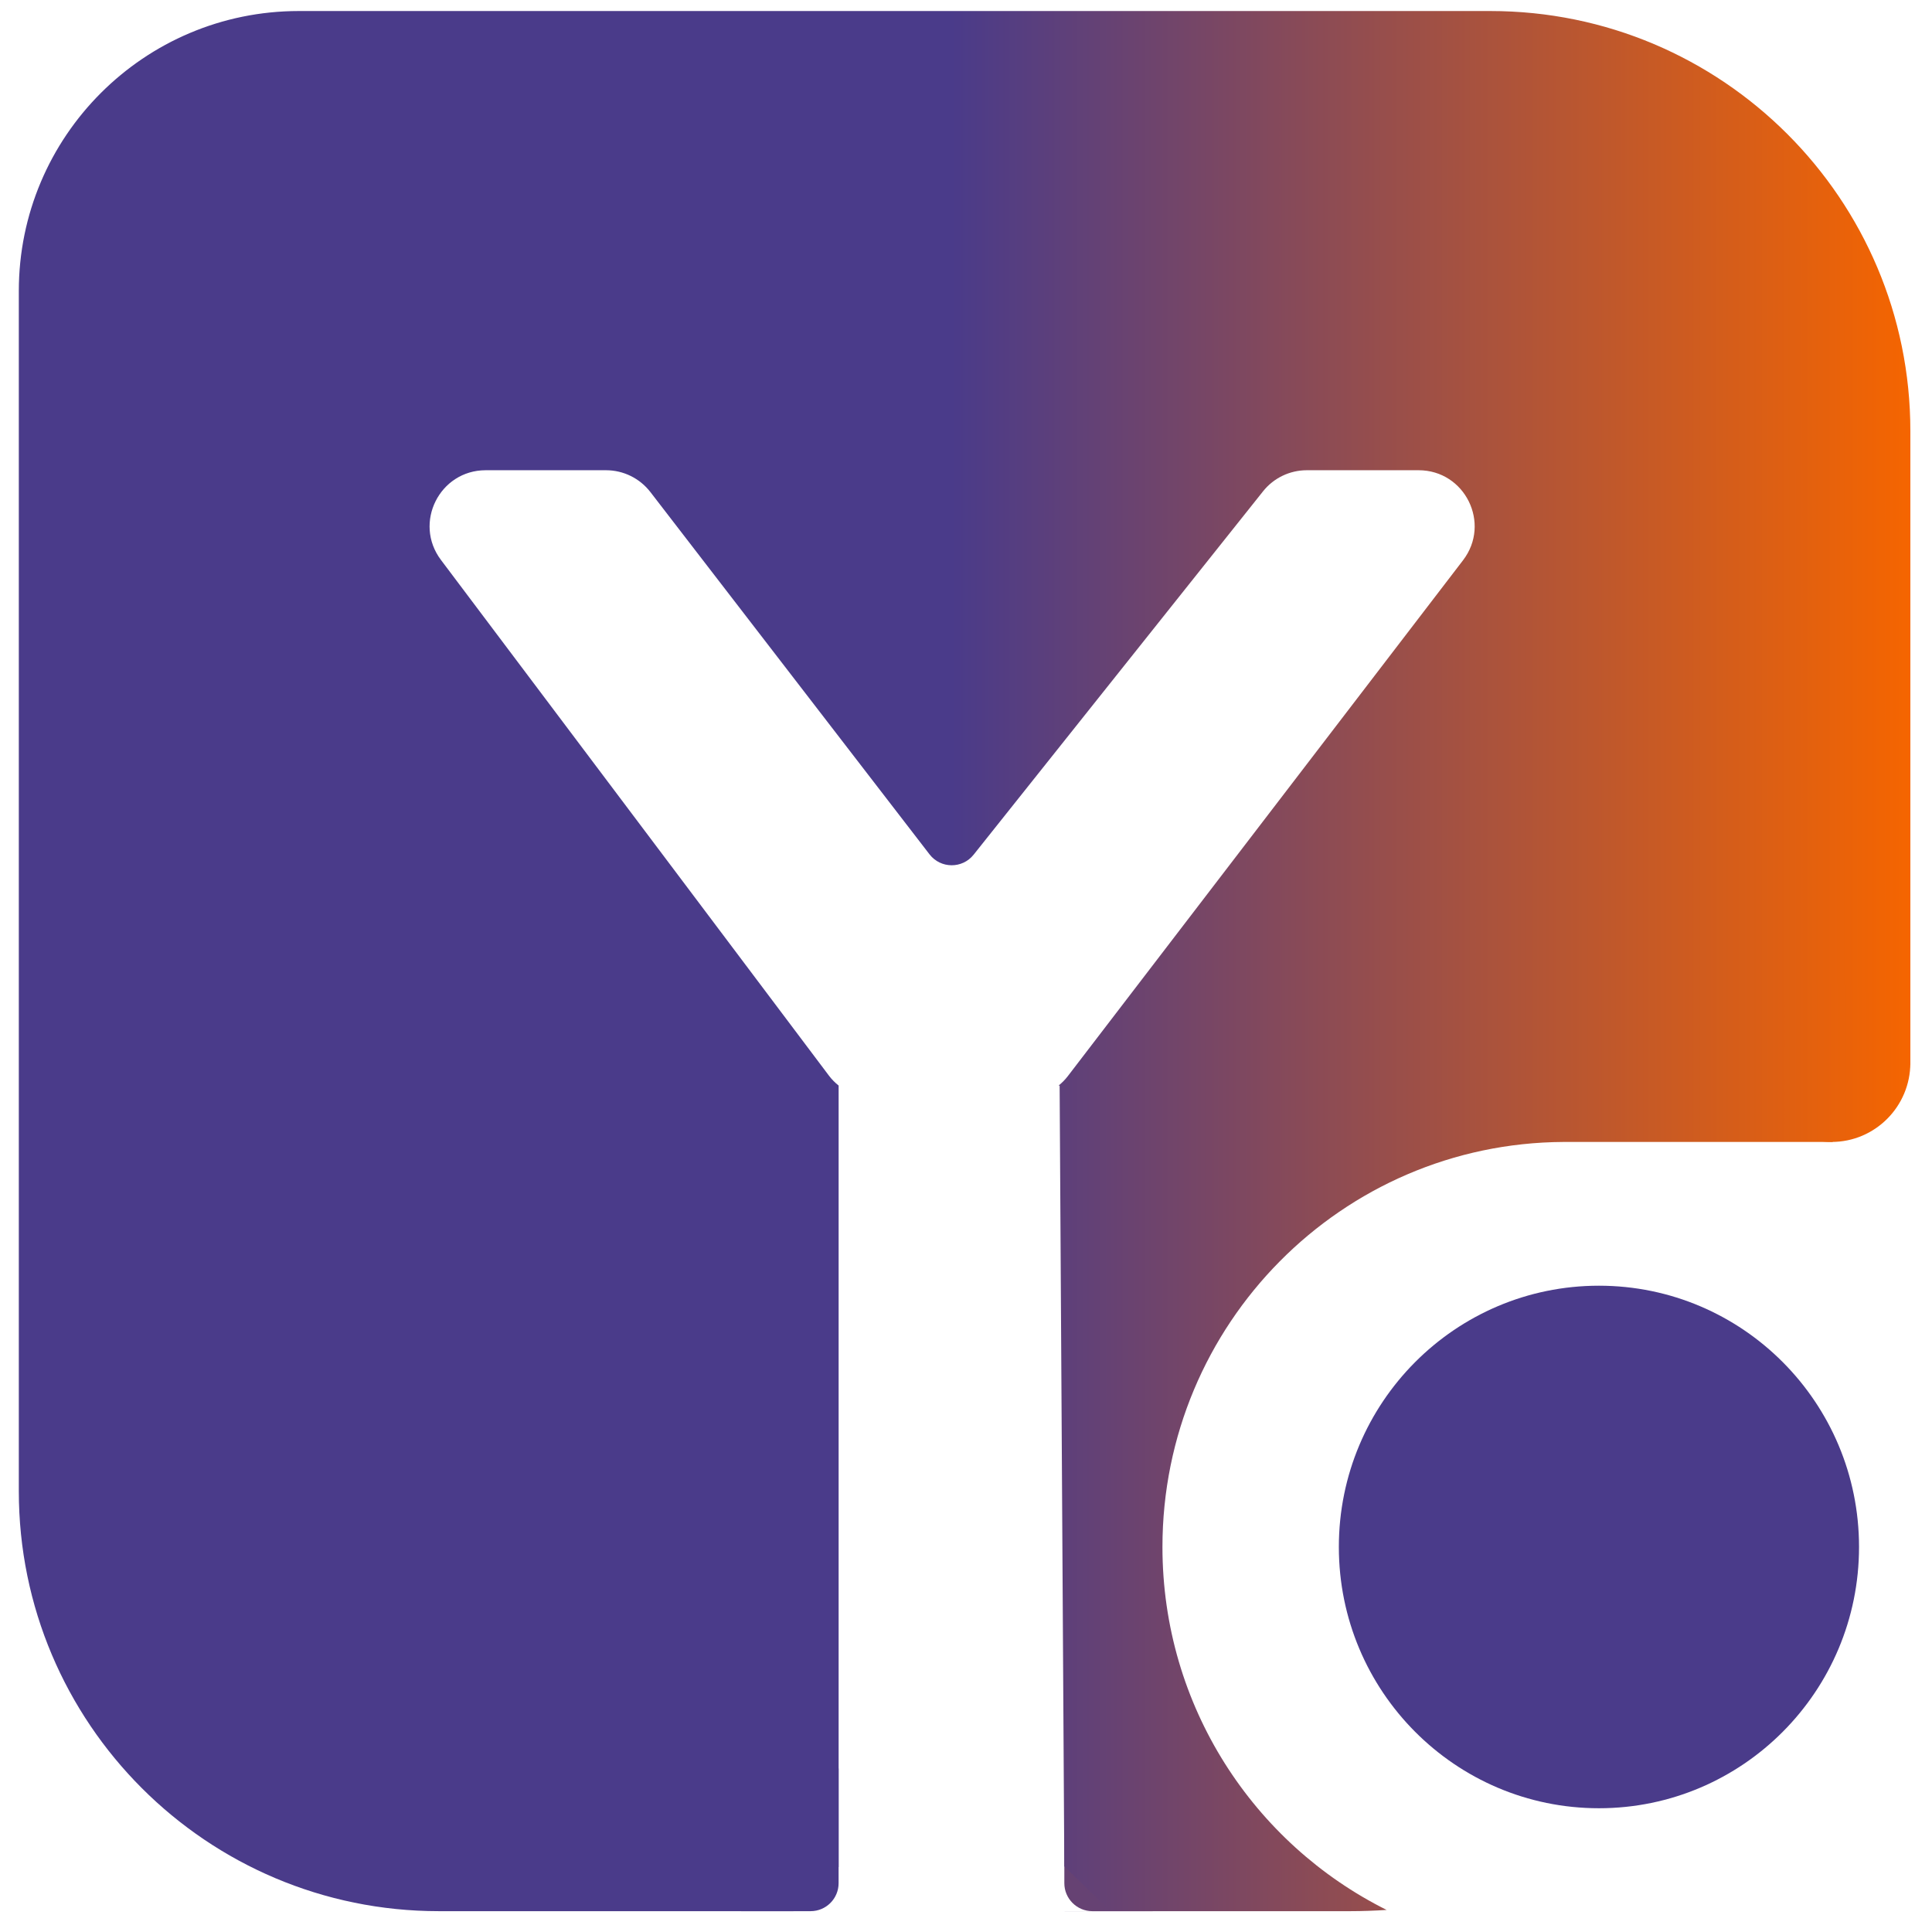 <svg width="69" height="69" viewBox="0 0 69 69" fill="none" xmlns="http://www.w3.org/2000/svg">
<path d="M29.95 67.256V63.161H26.466V68.256H28.95C29.503 68.256 29.95 67.808 29.95 67.256Z" fill="url(#paint0_linear_11_312)"/>
<path d="M38.012 67.256V63.161H41.164V68.256H39.012C38.46 68.256 38.012 67.808 38.012 67.256Z" fill="url(#paint1_linear_11_312)"/>
<path d="M53.227 0.394C61.511 0.394 68.227 7.109 68.227 15.393V38.015L65.444 40.784H55.84C47.922 40.825 41.516 47.285 41.516 55.249C41.516 60.931 44.778 65.846 49.523 68.212C49.094 68.239 48.662 68.256 48.227 68.256H38.022V68.254H39.653L38.011 66.654L37.844 38.77H37.807C37.928 38.672 38.039 38.56 38.136 38.434L52.251 20.01C53.259 18.694 52.322 16.794 50.664 16.794H46.672C46.063 16.794 45.487 17.071 45.108 17.548L34.772 30.525C34.367 31.033 33.594 31.027 33.198 30.513L23.228 17.573C22.849 17.082 22.264 16.794 21.644 16.794H17.346C15.697 16.794 14.756 18.678 15.747 19.996L29.608 38.42C29.707 38.552 29.824 38.668 29.951 38.77V66.677L28.337 68.256H15.672C7.388 68.256 0.672 61.54 0.672 53.256V10.393C0.672 4.871 5.149 0.394 10.672 0.394H53.227Z" fill="url(#paint2_linear_11_312)"/>
<path d="M66.394 55.249C66.394 60.402 62.235 64.58 57.105 64.58C51.975 64.58 47.816 60.402 47.816 55.249C47.816 50.095 51.975 45.918 57.105 45.918C62.235 45.918 66.394 50.095 66.394 55.249Z" fill="#4A3B8A"/>
<path d="M68.227 37.956C68.227 39.518 66.966 40.784 65.412 40.784C63.857 40.784 62.597 39.518 62.597 37.956C62.597 36.395 63.857 35.129 65.412 35.129C66.966 35.129 68.227 36.395 68.227 37.956Z" fill="url(#paint3_linear_11_312)"/>
<defs>
<linearGradient id="paint0_linear_11_312" x1="114.456" y1="34.325" x2="482.29" y2="34.325" gradientUnits="userSpaceOnUse">
<stop stop-color="#4A3B8A"/>
<stop offset="1" stop-color="#F56500"/>
</linearGradient>
<linearGradient id="paint1_linear_11_312" x1="158.192" y1="-15.323" x2="-568.646" y2="-17.047" gradientUnits="userSpaceOnUse">
<stop stop-color="#4A3B8A"/>
<stop offset="1" stop-color="#F56500"/>
</linearGradient>
<linearGradient id="paint2_linear_11_312" x1="33.975" y1="37.956" x2="68.227" y2="37.956" gradientUnits="userSpaceOnUse">
<stop stop-color="#4A3B8A"/>
<stop offset="1" stop-color="#F56500"/>
</linearGradient>
<linearGradient id="paint3_linear_11_312" x1="33.975" y1="37.956" x2="68.227" y2="37.956" gradientUnits="userSpaceOnUse">
<stop stop-color="#4A3B8A"/>
<stop offset="1" stop-color="#F56500"/>
</linearGradient>
</defs>
</svg>
